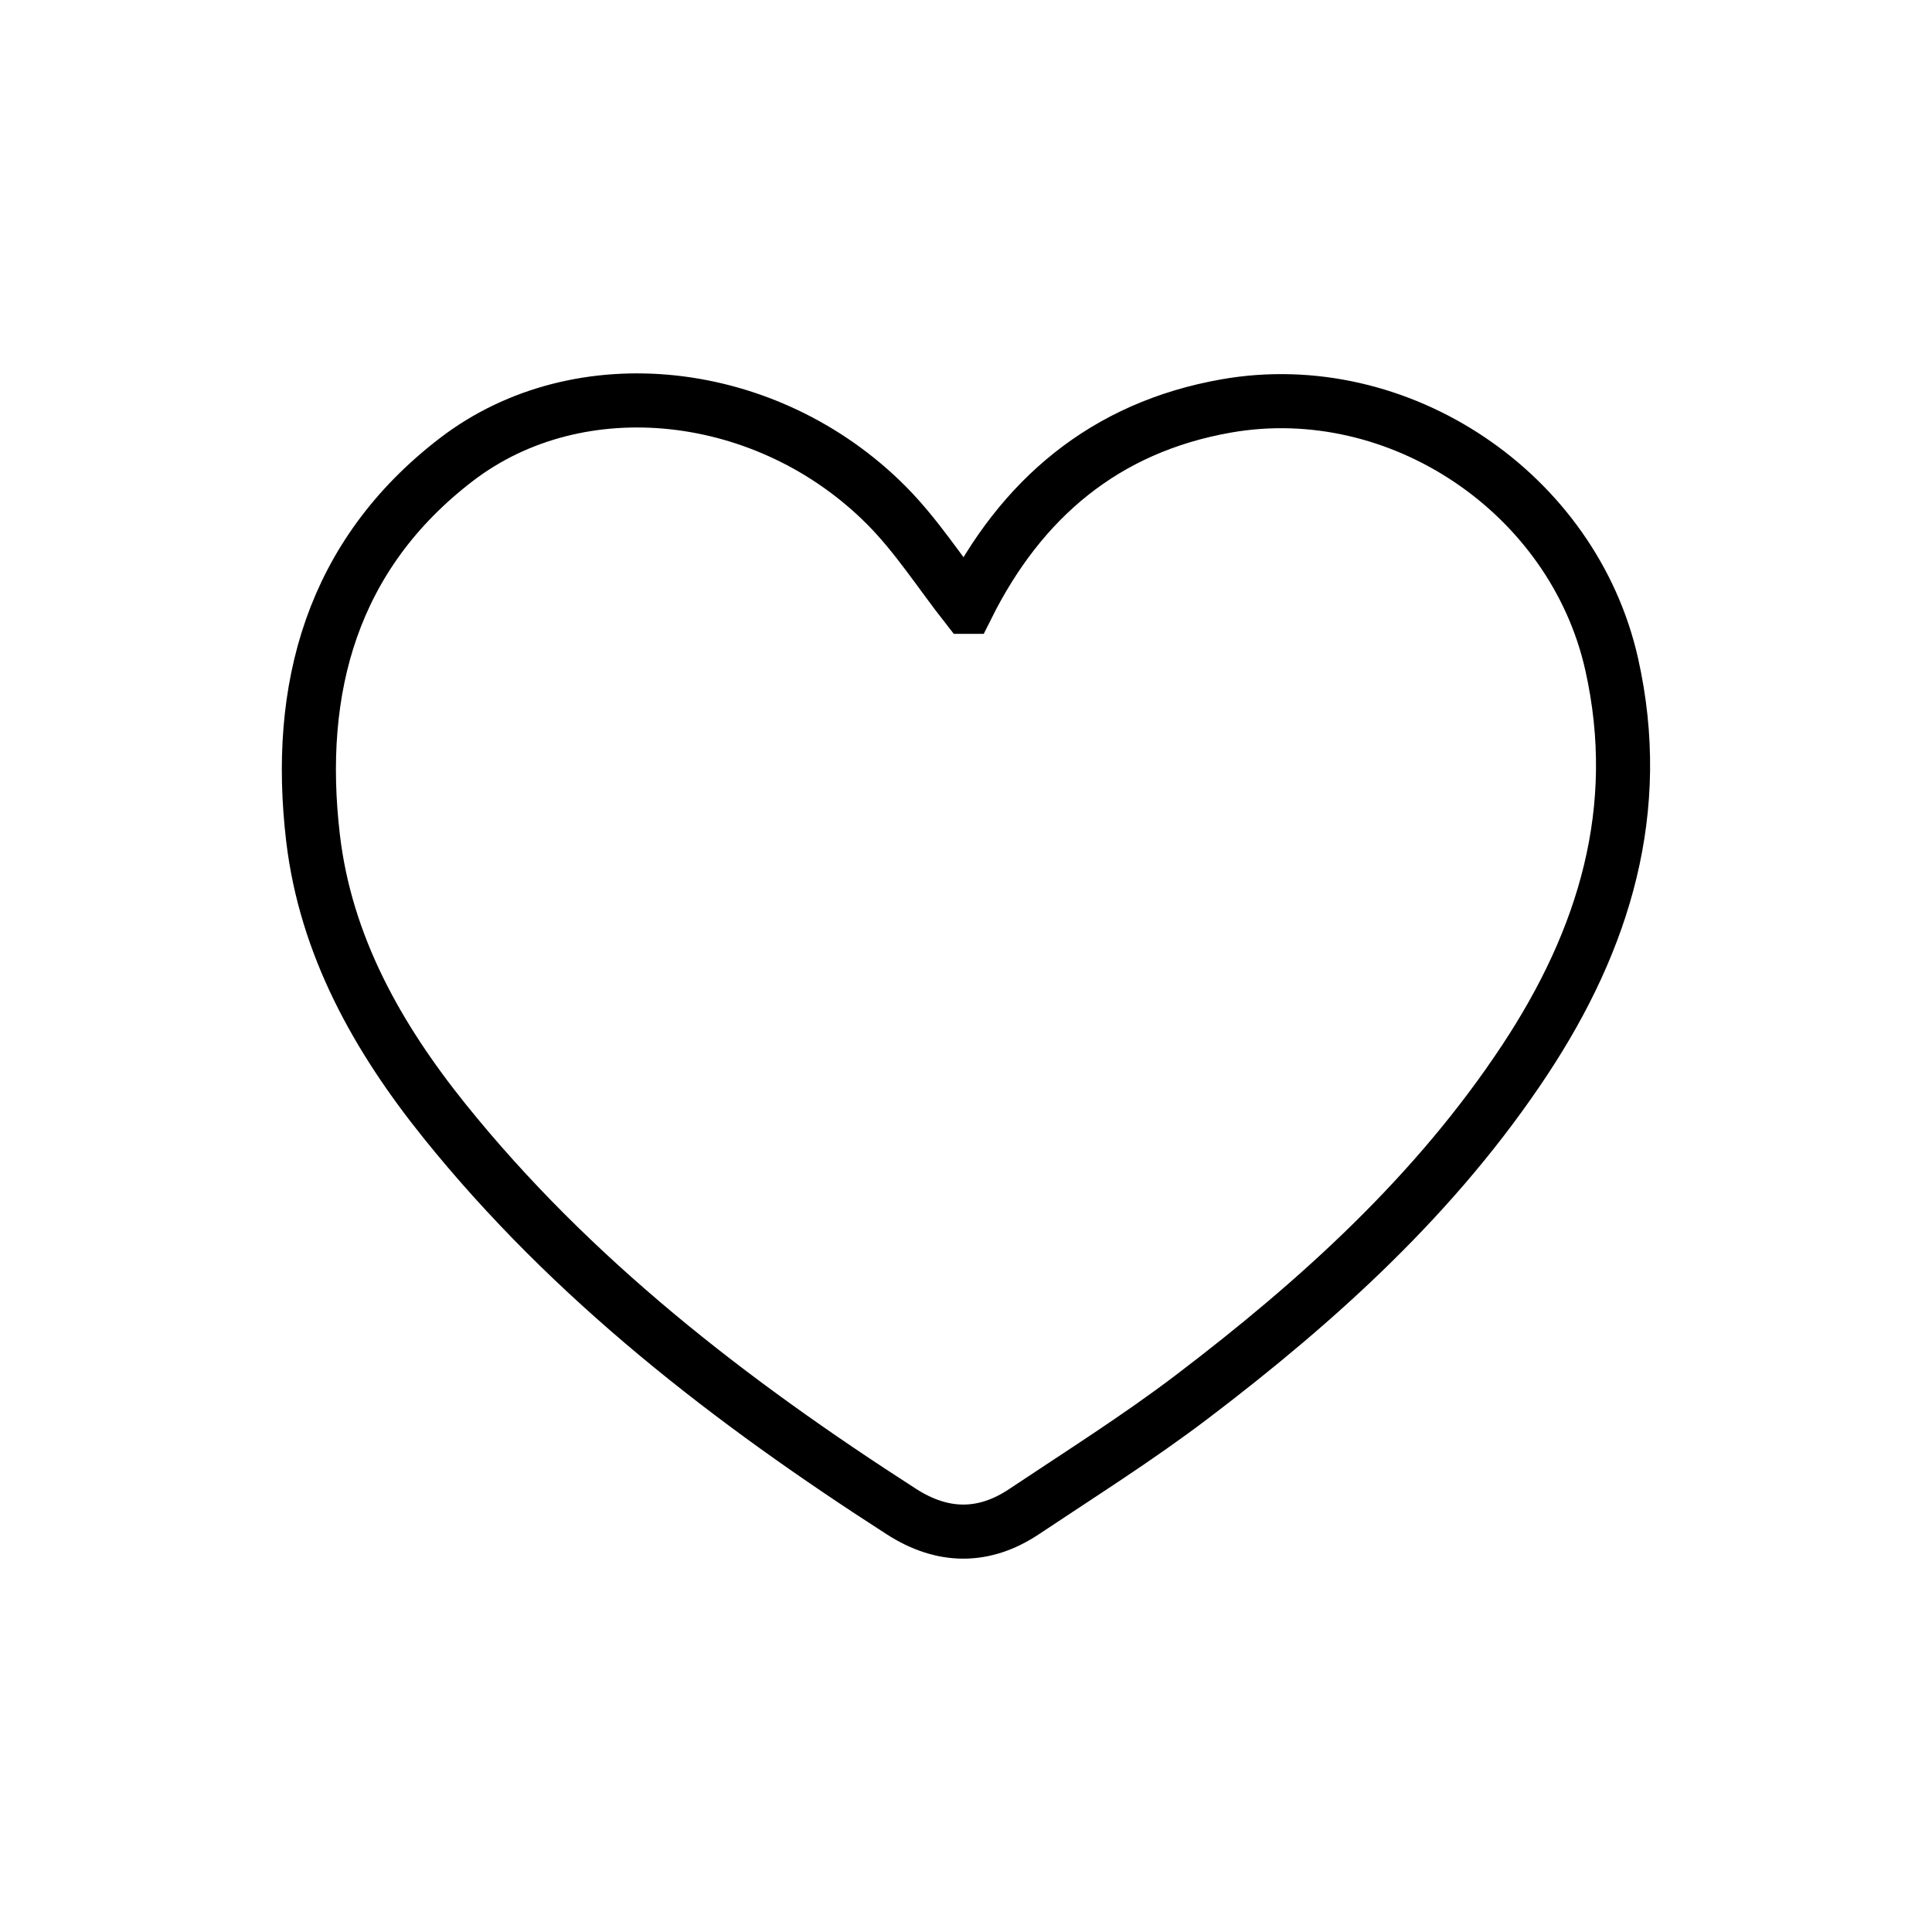 <?xml version="1.0" encoding="UTF-8"?>
<svg id="Layer_1" data-name="Layer 1" xmlns="http://www.w3.org/2000/svg" viewBox="0 0 250 250">
  <defs>
    <style>
      .cls-1 {
        fill: none;
        stroke: #000;
        stroke-miterlimit: 10;
        stroke-width: 7px;
      }
    </style>
  </defs>
  <path class="cls-1" d="M125.13,78.52c6.97-13.98,17.84-23.23,33.54-25.99,22.36-3.93,44.91,11.27,49.88,33.42,4.22,18.8-.96,35.64-11.24,51.2-11.46,17.35-26.67,31.13-43.08,43.6-6.96,5.29-14.4,9.97-21.68,14.83-5.24,3.51-10.58,3.44-15.89.03-22.03-14.16-42.63-30.02-59.16-50.58-8.63-10.74-15.34-22.64-16.99-36.56-2.29-19.41,2.45-36.66,18.54-49,15.94-12.22,40.28-9.48,55.61,5.88,3.93,3.94,6.99,8.75,10.46,13.17Z"/>
</svg>